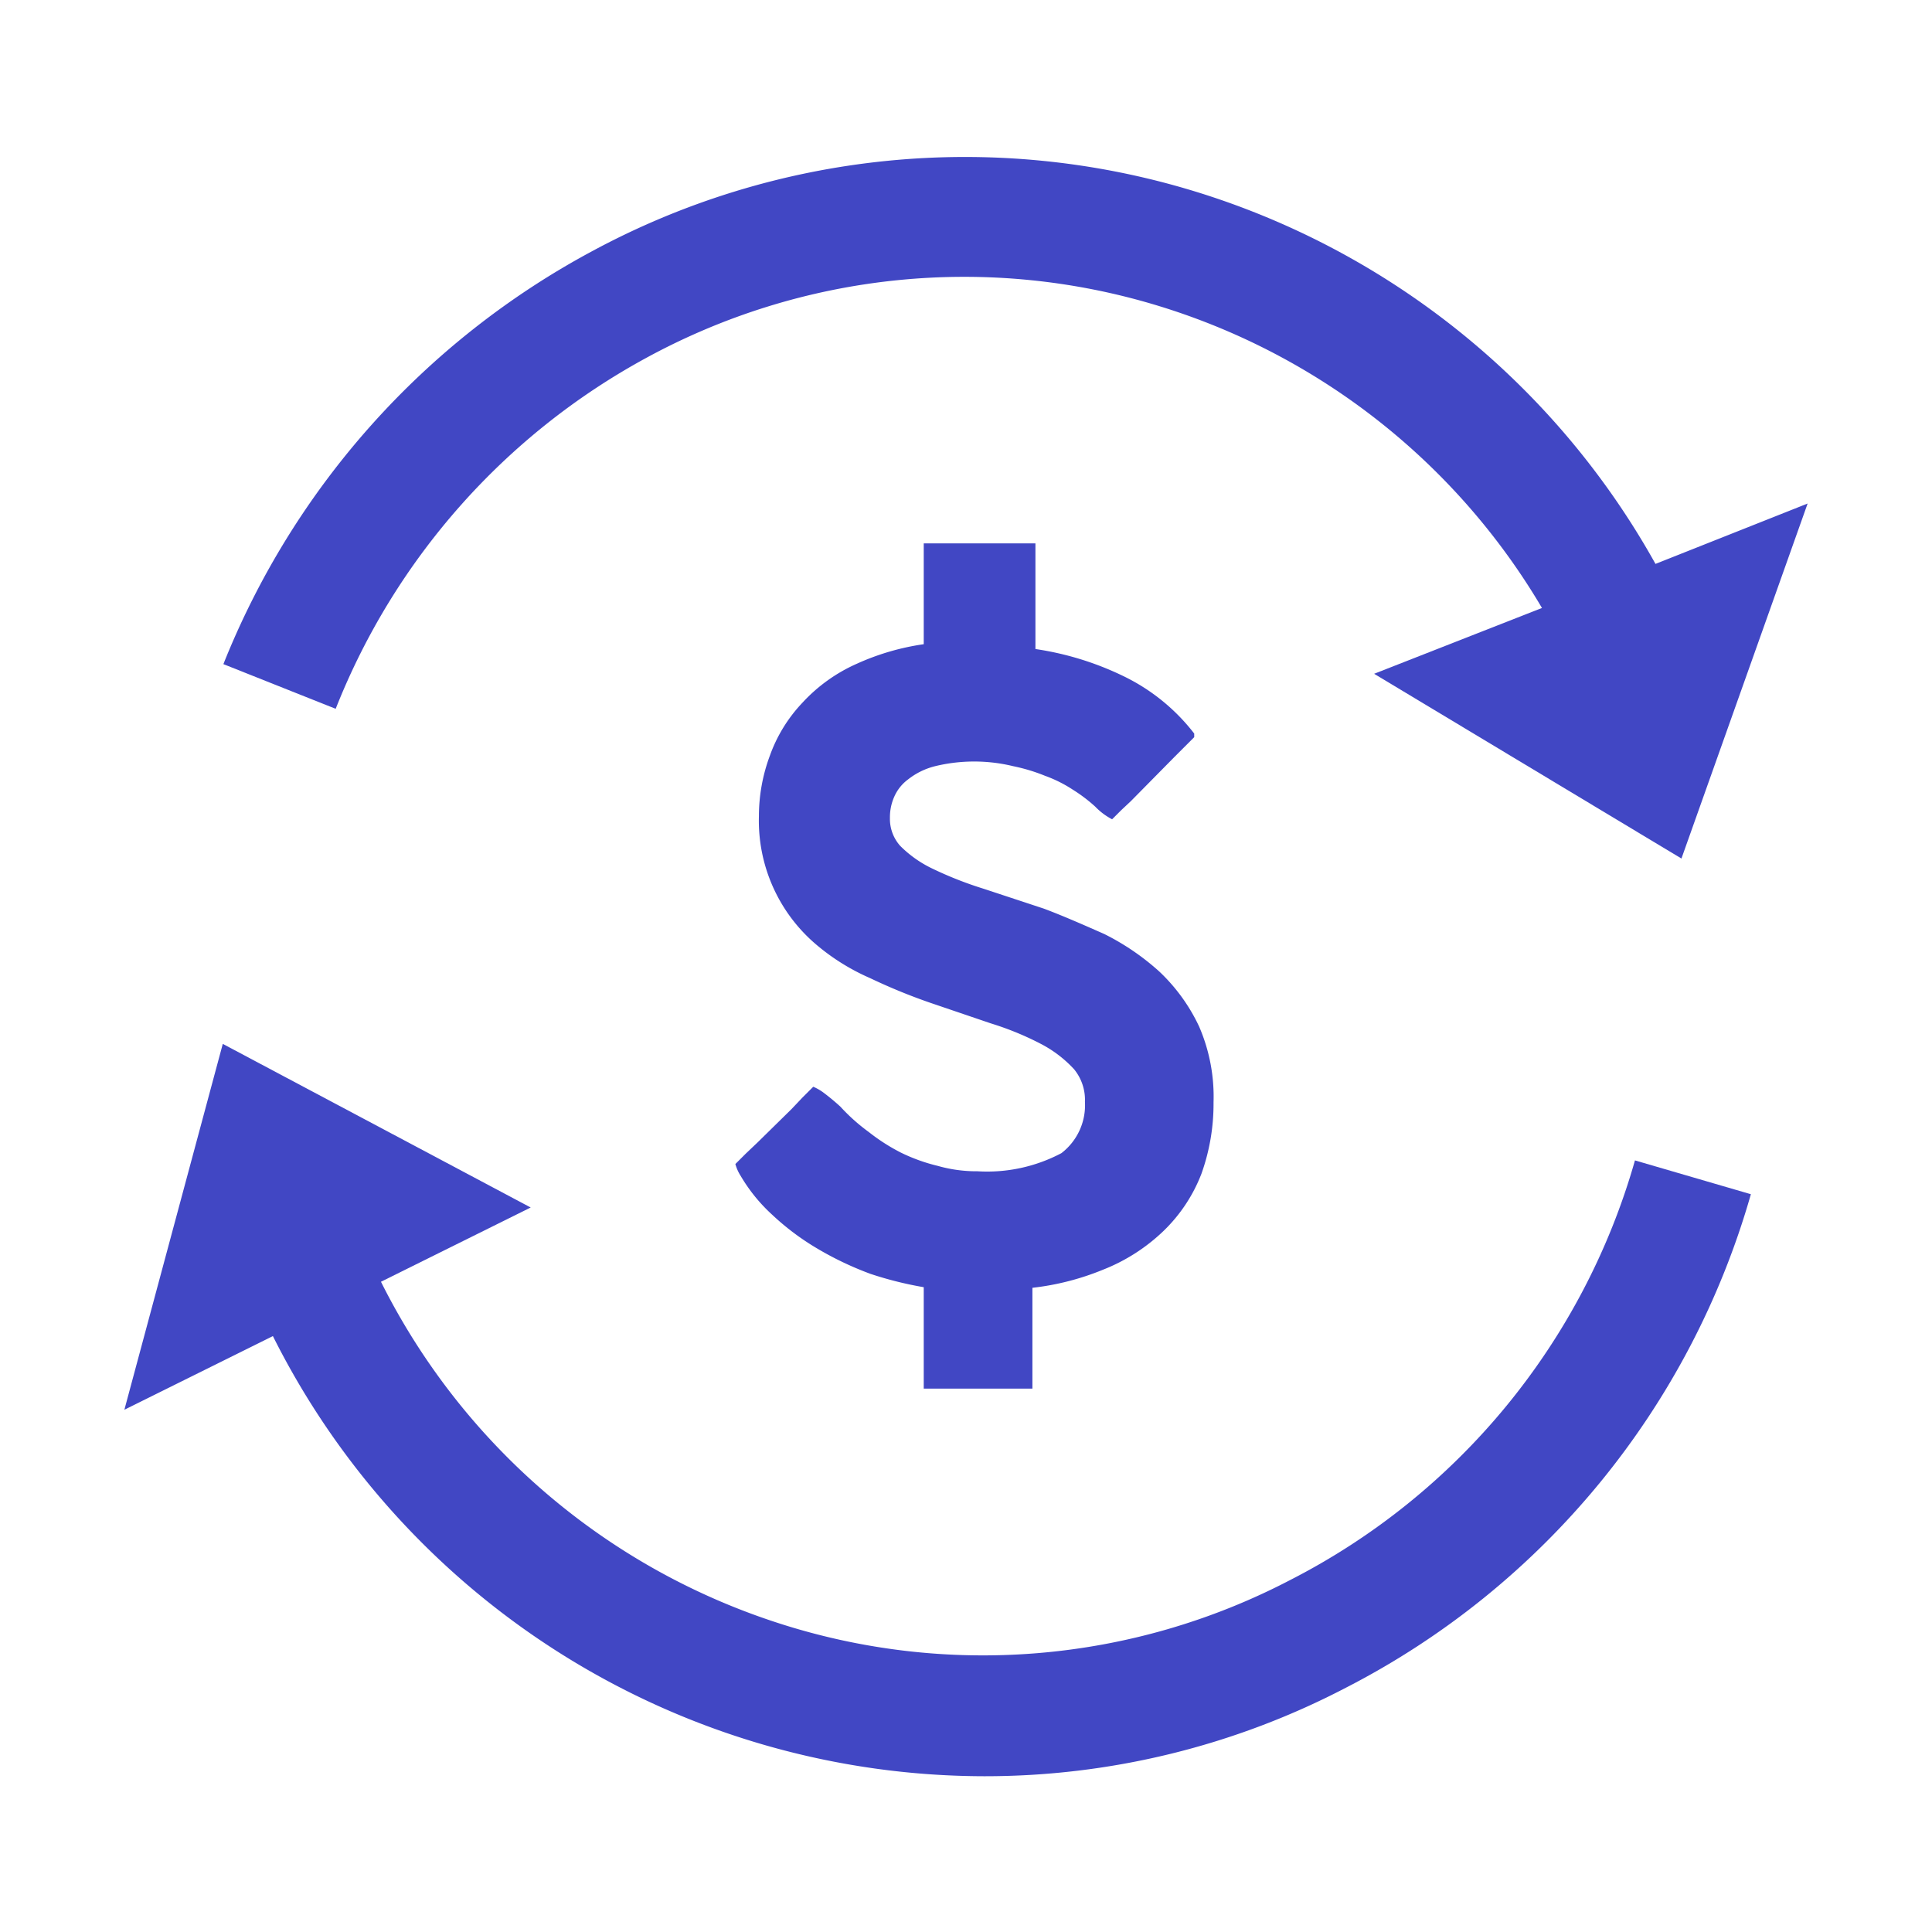 <?xml version="1.0" standalone="no"?><!DOCTYPE svg PUBLIC "-//W3C//DTD SVG 1.1//EN" "http://www.w3.org/Graphics/SVG/1.1/DTD/svg11.dtd"><svg t="1639724394320" class="icon" viewBox="0 0 1024 1024" version="1.1" xmlns="http://www.w3.org/2000/svg" p-id="2456" xmlns:xlink="http://www.w3.org/1999/xlink" width="16" height="16"><defs><style type="text/css"></style></defs><path d="M547.2 736v-53.44a139.2 139.2 0 0 0 37.44-9.6 97.92 97.92 0 0 0 32-20.48 84.16 84.16 0 0 0 20.16-30.4 110.08 110.08 0 0 0 6.4-37.76 93.44 93.44 0 0 0-7.68-40.32 96 96 0 0 0-21.12-29.12 129.92 129.92 0 0 0-29.12-19.84c-10.88-4.8-21.76-9.6-32-13.44l-32-10.56a196.48 196.48 0 0 1-26.88-10.56 61.12 61.12 0 0 1-17.28-12.16 21.44 21.44 0 0 1-5.44-14.72 26.88 26.88 0 0 1 2.24-11.2 22.72 22.72 0 0 1 7.36-9.28 37.76 37.76 0 0 1 14.4-7.04 87.68 87.68 0 0 1 41.28 0 96 96 0 0 1 16.96 5.12 70.4 70.4 0 0 1 14.72 7.36 82.24 82.24 0 0 1 11.84 8.96 34.56 34.56 0 0 0 8.96 6.72l4.8-4.8 5.12-4.8 23.04-23.36 5.44-5.44 5.12-5.12v-1.92a104.96 104.96 0 0 0-37.44-30.4 160 160 0 0 0-46.72-14.4V288H489.6v53.44a130.56 130.56 0 0 0-35.2 10.24 87.04 87.04 0 0 0-29.12 20.8 79.68 79.68 0 0 0-17.28 28.16 91.84 91.84 0 0 0-5.76 32 86.08 86.08 0 0 0 29.44 67.2 114.88 114.88 0 0 0 29.44 18.56 305.6 305.6 0 0 0 32 13.12l32 10.88a158.08 158.08 0 0 1 26.56 10.88 64 64 0 0 1 17.6 13.44 25.6 25.6 0 0 1 5.76 17.28 32 32 0 0 1-12.48 27.2 84.16 84.16 0 0 1-44.48 9.6 74.88 74.88 0 0 1-21.12-2.88 94.08 94.08 0 0 1-19.52-7.04 102.4 102.4 0 0 1-16.96-10.88 100.16 100.16 0 0 1-15.04-13.44 118.4 118.4 0 0 0-9.28-7.68 26.56 26.56 0 0 0-5.12-2.88l-5.76 5.76-5.76 6.08-17.92 17.6-6.4 6.08-5.44 5.44a23.04 23.04 0 0 0 2.88 6.4 88.32 88.32 0 0 0 16.64 20.48 135.04 135.04 0 0 0 23.36 17.6 171.52 171.52 0 0 0 28.8 13.76 192 192 0 0 0 28.16 7.04V736z" p-id="2457" fill="#4147c4"></path><path d="M342.4 189.76a352 352 0 0 1 272-27.52 357.12 357.12 0 0 1 202.88 160l-88.96 34.88 162.88 97.92 66.88-188.16-80.64 32a420.48 420.48 0 0 0-244.16-197.44 416 416 0 0 0-320 32A428.48 428.48 0 0 0 118.4 352l59.52 23.68a363.84 363.84 0 0 1 164.48-185.92zM683.84 837.44a352 352 0 0 1-272.64 22.4 358.4 358.4 0 0 1-209.28-180.48L281.28 640l-163.2-86.72-52.16 193.92 78.72-39.04a422.4 422.4 0 0 0 376.96 233.28 413.44 413.44 0 0 0 192-47.04 424.96 424.96 0 0 0 214.4-261.44l-61.44-17.92a360.64 360.64 0 0 1-182.72 222.4z" p-id="2458" fill="#4147c4"></path></svg>